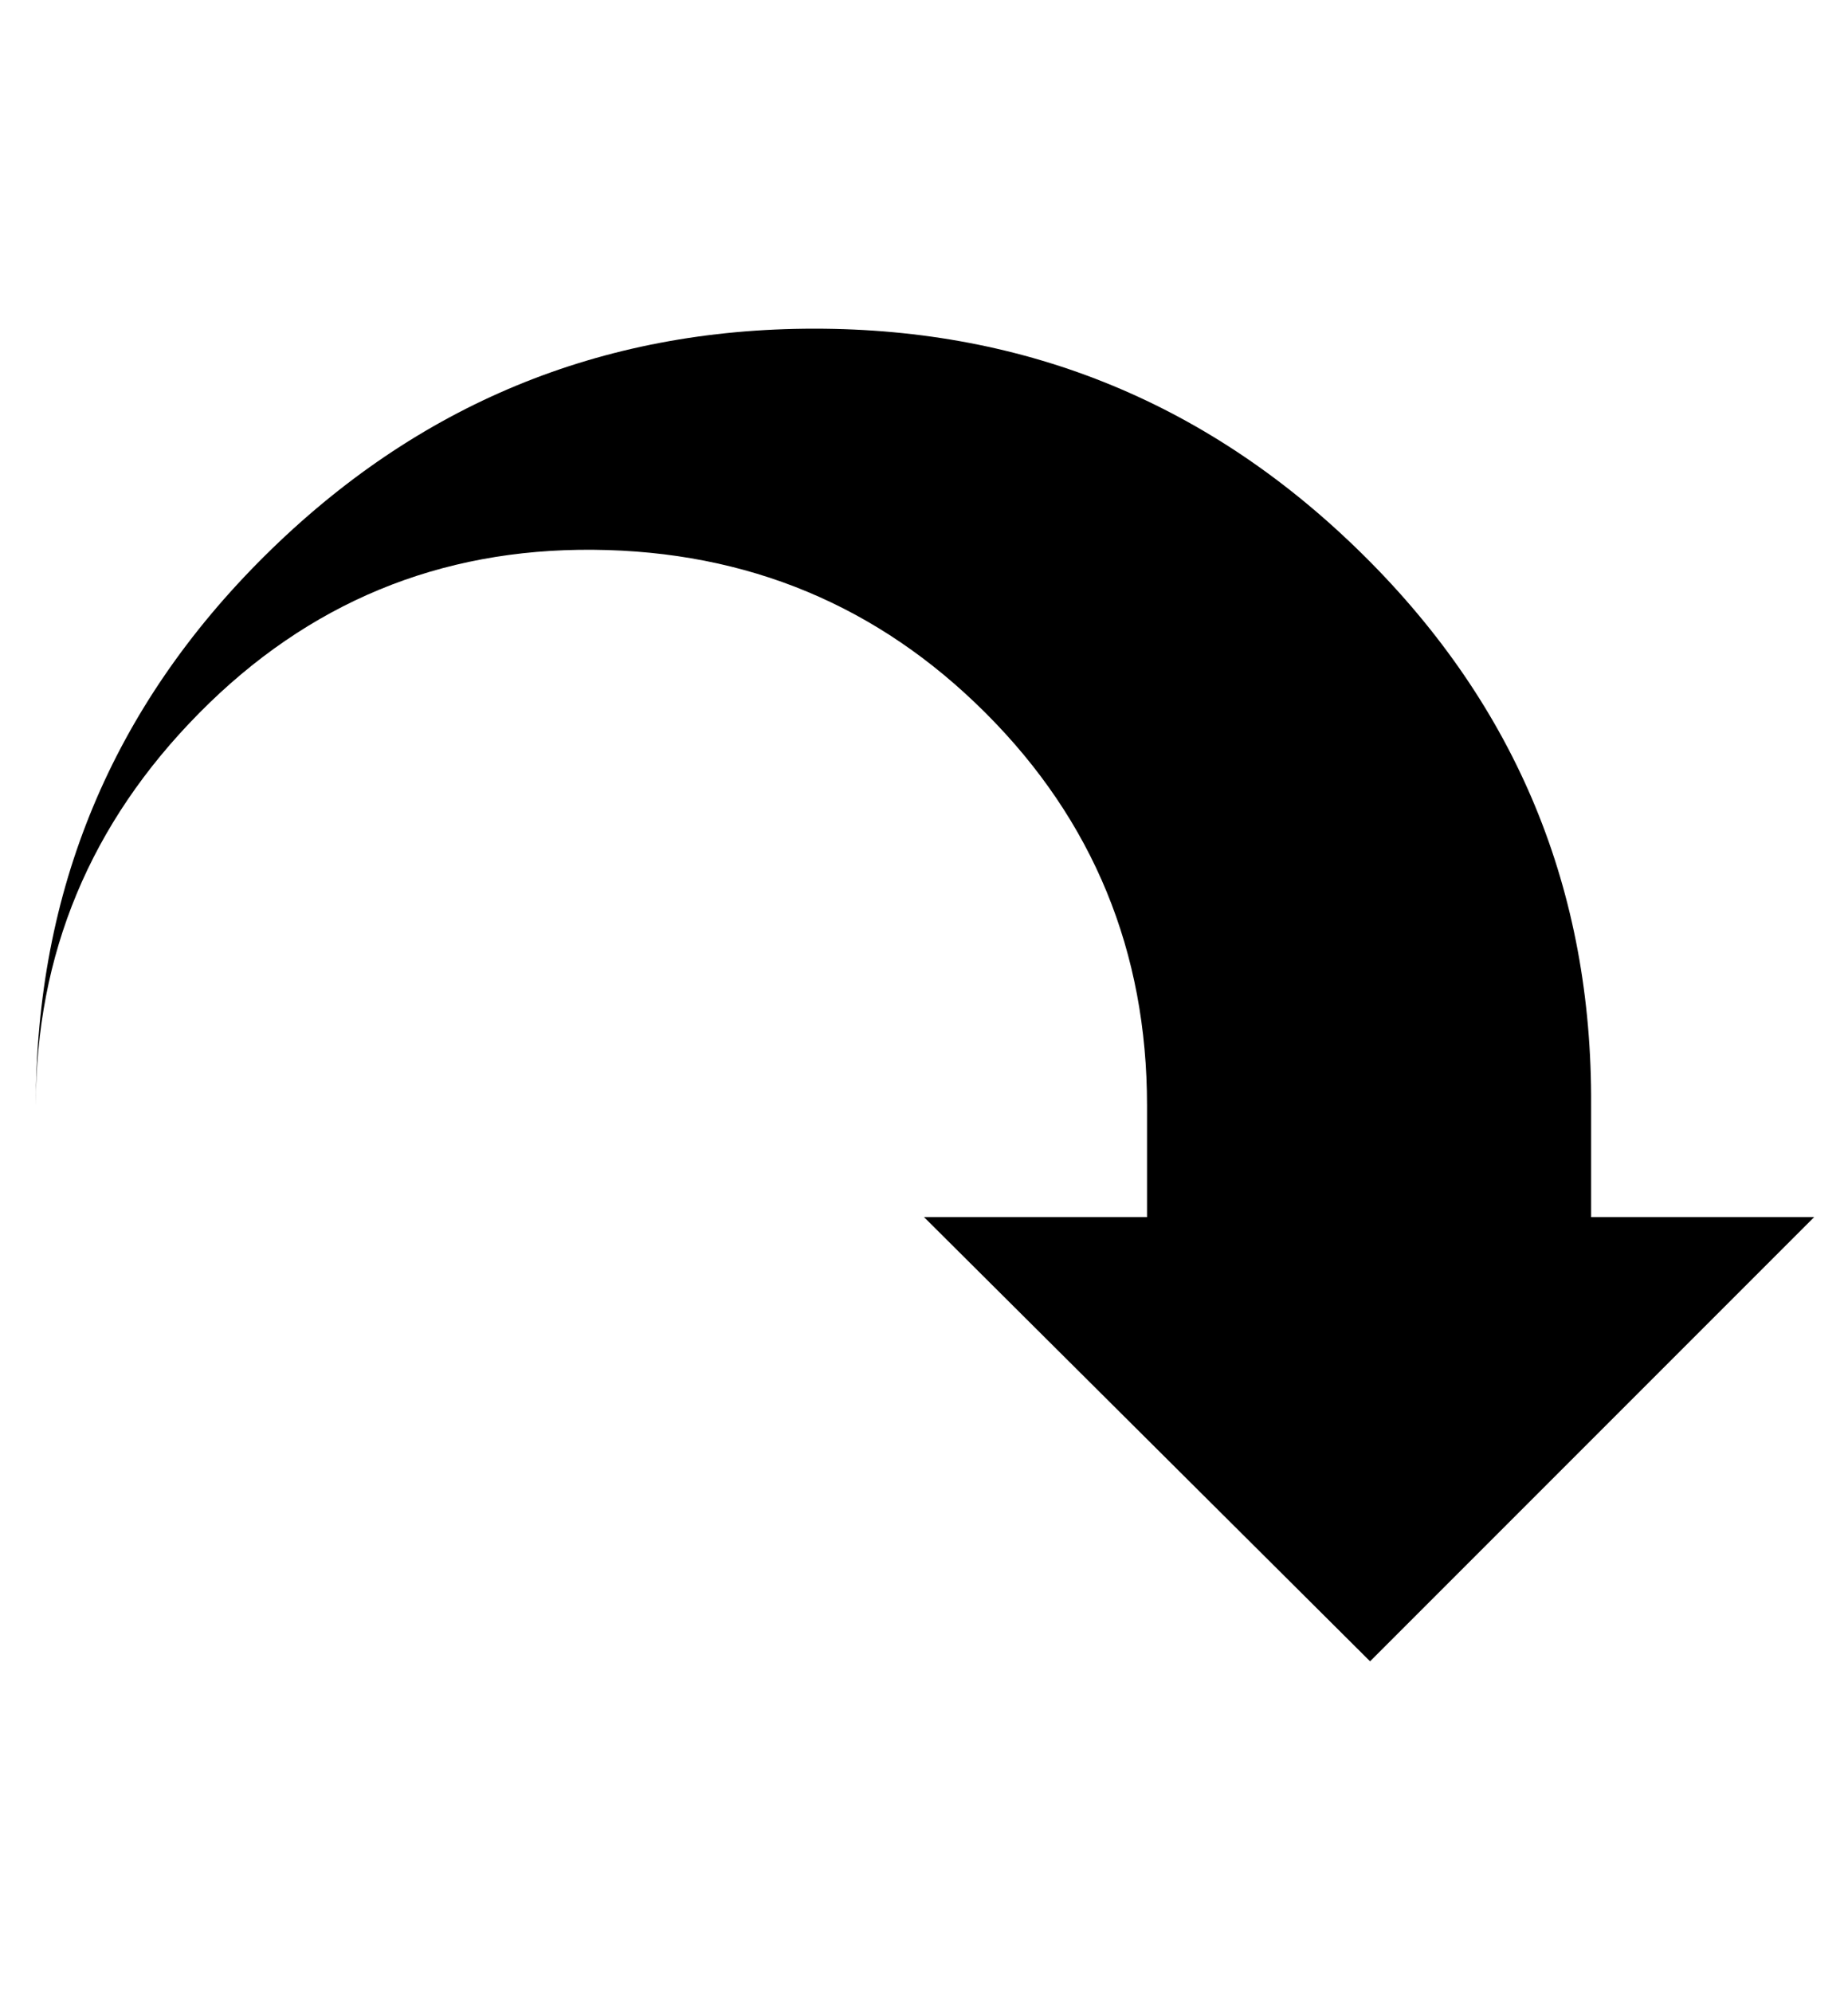 <svg viewBox="0 0 928 1000" xmlns="http://www.w3.org/2000/svg"><path fill="currentColor" d="M799 555l0 56l112 0l-223 223l-224 -223l112 0l0 -56q0 -116 -81 -197t-197 -82t-198 82t-82 197q0 -162 115 -276t276 -114t276 114t114 276z" /></svg>